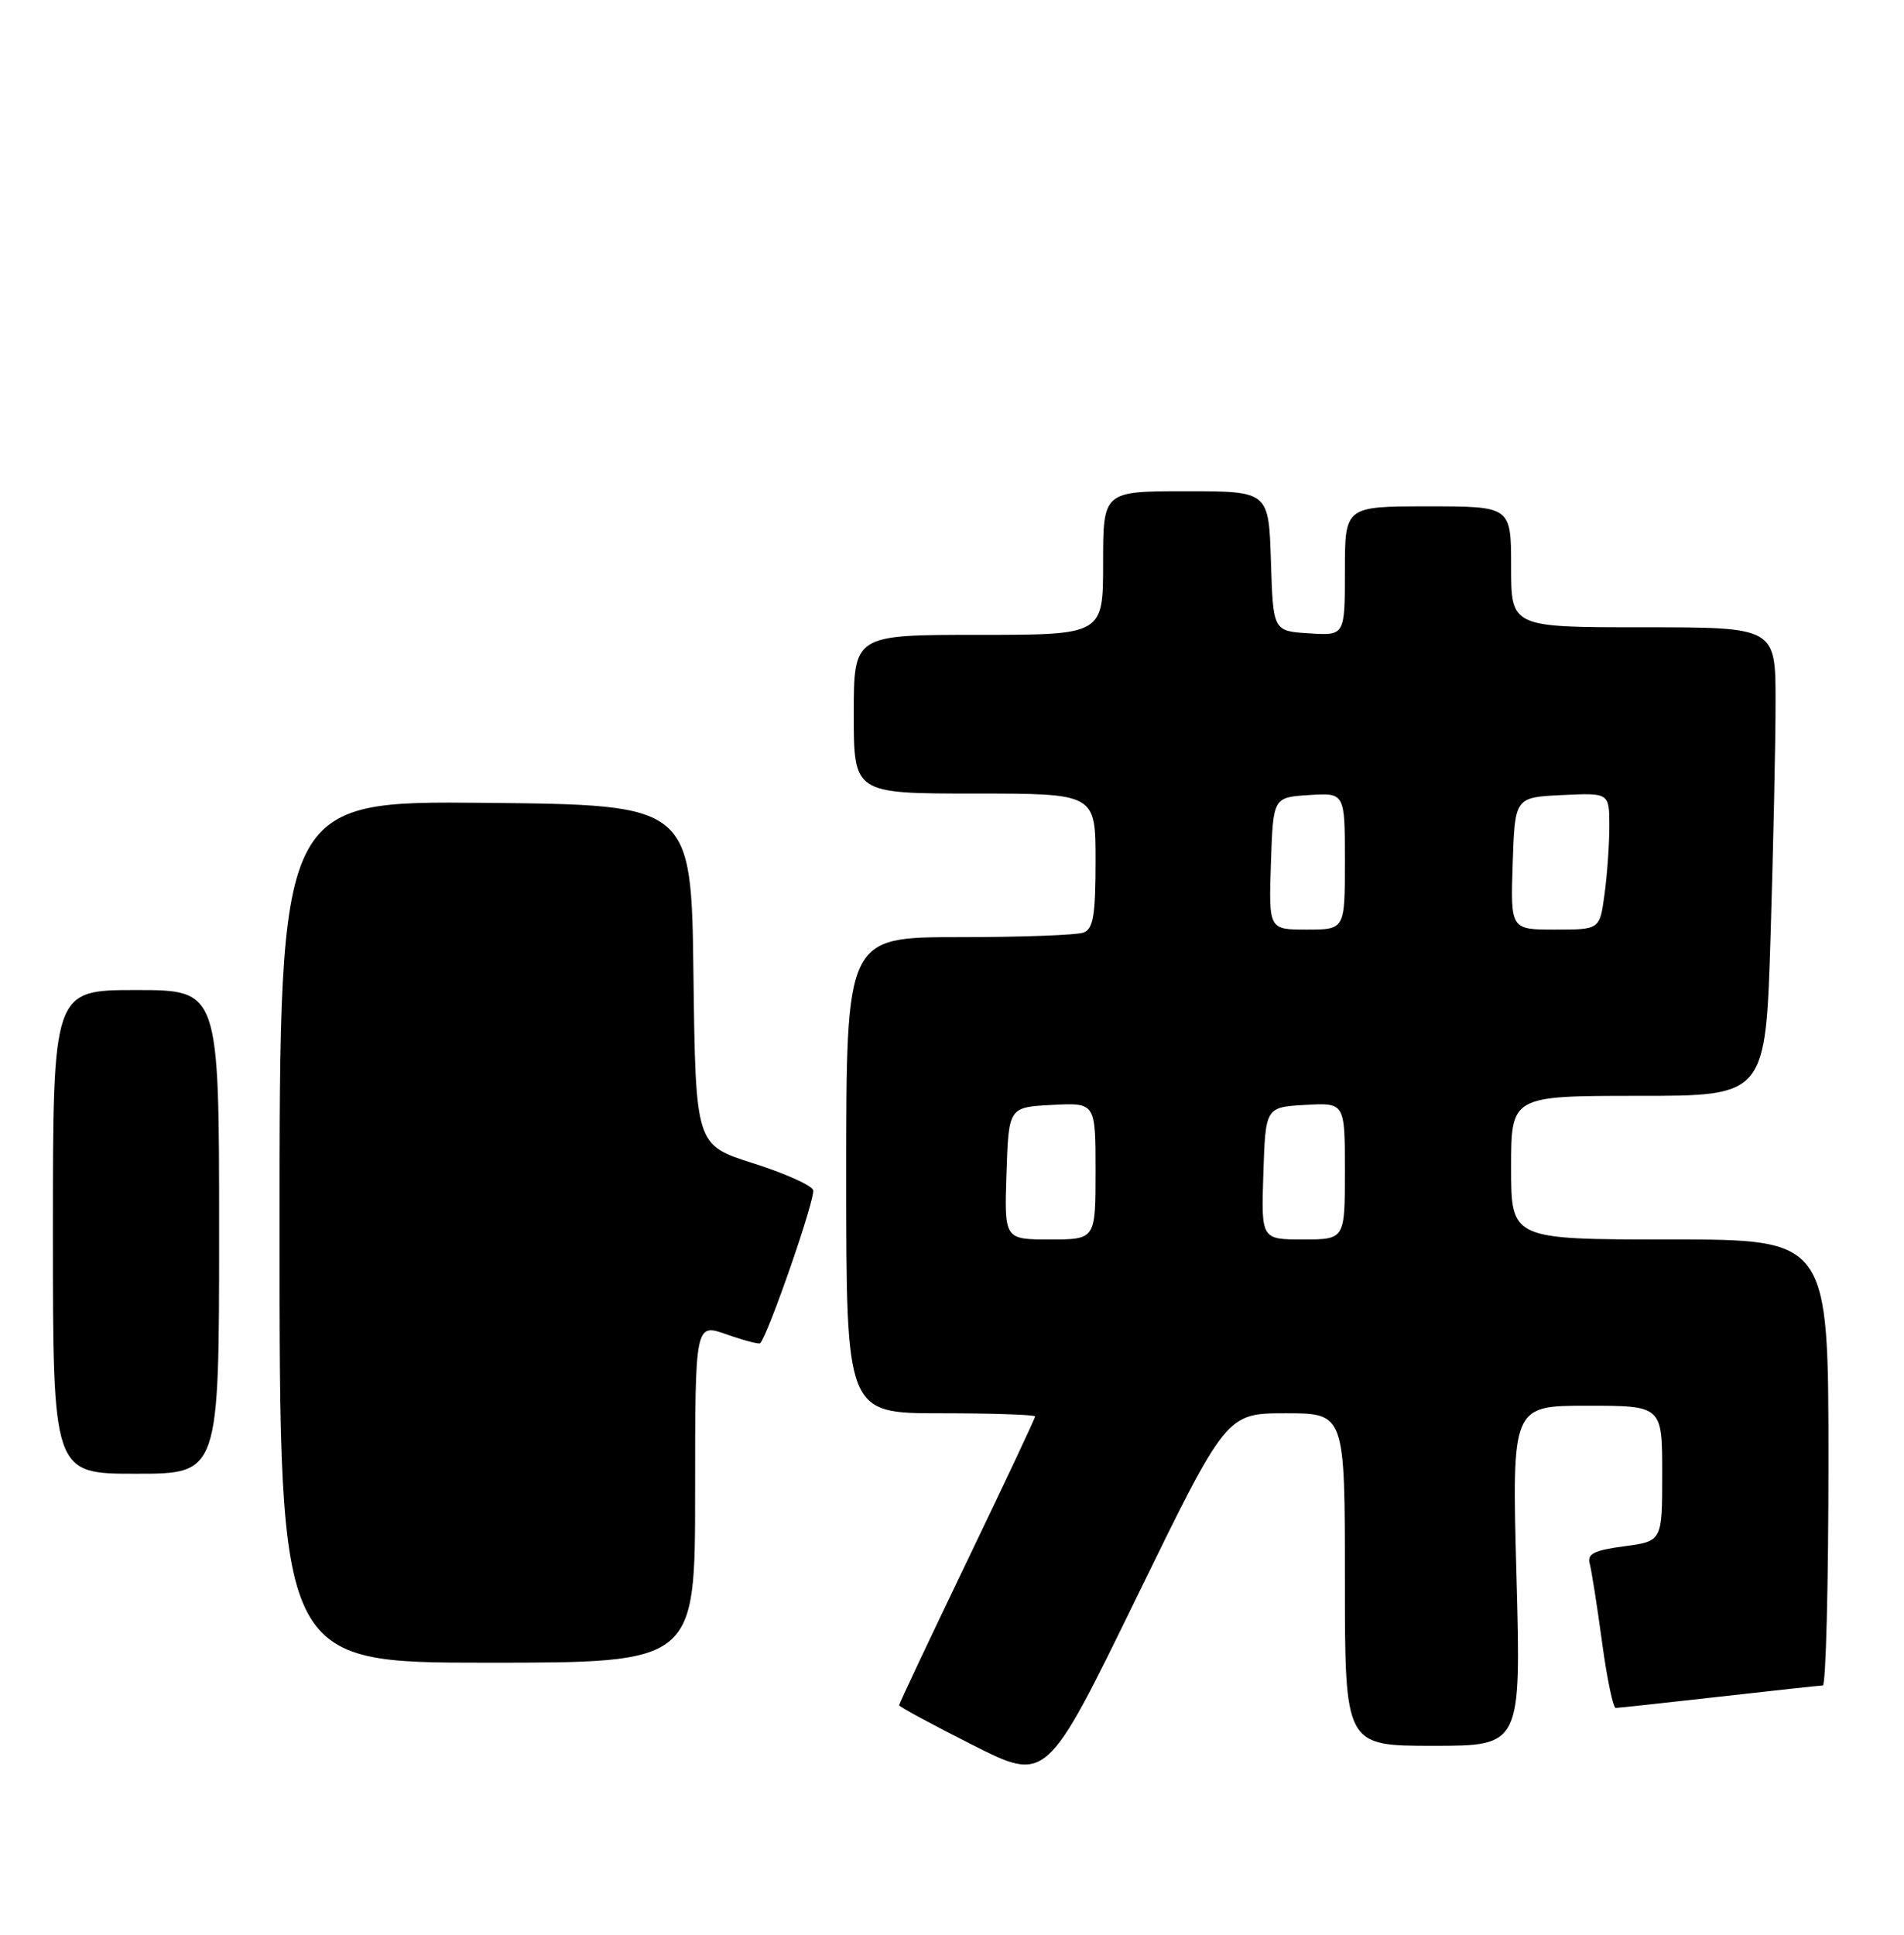 <?xml version="1.0" encoding="UTF-8" standalone="no"?>
<!DOCTYPE svg PUBLIC "-//W3C//DTD SVG 1.1//EN" "http://www.w3.org/Graphics/SVG/1.1/DTD/svg11.dtd" >
<svg xmlns="http://www.w3.org/2000/svg" xmlns:xlink="http://www.w3.org/1999/xlink" version="1.1" viewBox="0 0 252 256">
 <g >
 <path fill="currentColor"
d=" M 170.16 187.00 C 178.00 187.00 178.00 187.00 178.00 209.00 C 178.00 231.00 178.00 231.00 189.66 231.00 C 201.32 231.00 201.32 231.00 200.71 208.50 C 200.10 186.00 200.10 186.00 210.05 186.00 C 220.00 186.00 220.00 186.00 220.00 194.97 C 220.00 203.93 220.00 203.93 214.97 204.60 C 211.00 205.12 210.04 205.60 210.40 206.88 C 210.64 207.77 211.38 212.44 212.03 217.25 C 212.68 222.06 213.50 226.00 213.85 225.99 C 214.21 225.98 220.35 225.32 227.50 224.51 C 234.65 223.70 240.84 223.03 241.25 223.02 C 241.66 223.01 242.00 209.72 242.00 193.50 C 242.00 164.00 242.00 164.00 221.00 164.00 C 200.00 164.00 200.00 164.00 200.00 154.50 C 200.00 145.00 200.00 145.00 216.84 145.00 C 233.68 145.00 233.68 145.00 234.34 123.84 C 234.70 112.20 235.00 98.25 235.00 92.84 C 235.00 83.00 235.00 83.00 217.50 83.00 C 200.00 83.00 200.00 83.00 200.00 75.00 C 200.00 67.00 200.00 67.00 189.00 67.00 C 178.00 67.00 178.00 67.00 178.00 75.55 C 178.00 84.11 178.00 84.11 173.25 83.80 C 168.50 83.50 168.50 83.50 168.21 74.25 C 167.92 65.00 167.92 65.00 156.96 65.00 C 146.00 65.00 146.00 65.00 146.00 74.50 C 146.00 84.00 146.00 84.00 129.50 84.00 C 113.00 84.00 113.00 84.00 113.00 94.50 C 113.00 105.00 113.00 105.00 129.00 105.00 C 145.00 105.00 145.00 105.00 145.00 113.89 C 145.00 121.08 144.70 122.90 143.42 123.39 C 142.55 123.73 135.12 124.00 126.92 124.00 C 112.00 124.00 112.00 124.00 112.00 155.50 C 112.00 187.00 112.00 187.00 124.50 187.00 C 131.38 187.00 137.00 187.19 137.00 187.42 C 137.00 187.65 132.95 196.26 128.00 206.55 C 123.05 216.85 119.00 225.43 119.00 225.63 C 119.00 225.82 123.39 228.20 128.75 230.90 C 138.50 235.82 138.50 235.82 150.41 211.41 C 162.32 187.00 162.32 187.00 170.16 187.00 Z  M 92.00 197.54 C 92.00 175.09 92.00 175.09 96.16 176.56 C 98.44 177.36 100.44 177.89 100.61 177.73 C 101.66 176.67 107.99 158.41 107.62 157.46 C 107.38 156.82 103.78 155.21 99.62 153.90 C 92.07 151.50 92.07 151.50 91.78 129.00 C 91.50 106.50 91.50 106.50 64.25 106.23 C 37.00 105.97 37.00 105.97 37.00 162.98 C 37.00 220.00 37.00 220.00 64.50 220.00 C 92.00 220.00 92.00 220.00 92.00 197.54 Z  M 29.00 163.00 C 29.00 131.00 29.00 131.00 18.00 131.00 C 7.00 131.00 7.00 131.00 7.00 163.00 C 7.00 195.00 7.00 195.00 18.00 195.00 C 29.00 195.00 29.00 195.00 29.00 163.00 Z  M 133.21 155.25 C 133.50 146.50 133.50 146.50 139.25 146.20 C 145.00 145.90 145.00 145.90 145.00 154.95 C 145.00 164.00 145.00 164.00 138.96 164.00 C 132.92 164.00 132.92 164.00 133.21 155.25 Z  M 167.21 155.25 C 167.50 146.50 167.50 146.50 172.75 146.20 C 178.00 145.90 178.00 145.90 178.00 154.95 C 178.00 164.00 178.00 164.00 172.46 164.00 C 166.92 164.00 166.92 164.00 167.21 155.25 Z  M 168.21 114.25 C 168.50 105.50 168.50 105.50 173.25 105.20 C 178.00 104.89 178.00 104.89 178.00 113.95 C 178.00 123.00 178.00 123.00 172.96 123.00 C 167.92 123.00 167.92 123.00 168.21 114.25 Z  M 200.21 114.25 C 200.50 105.50 200.50 105.50 206.75 105.20 C 213.00 104.90 213.00 104.90 213.00 109.31 C 213.00 111.74 212.71 115.81 212.36 118.36 C 211.73 123.00 211.73 123.00 205.83 123.00 C 199.92 123.00 199.92 123.00 200.21 114.25 Z "/>
</g>
</svg>